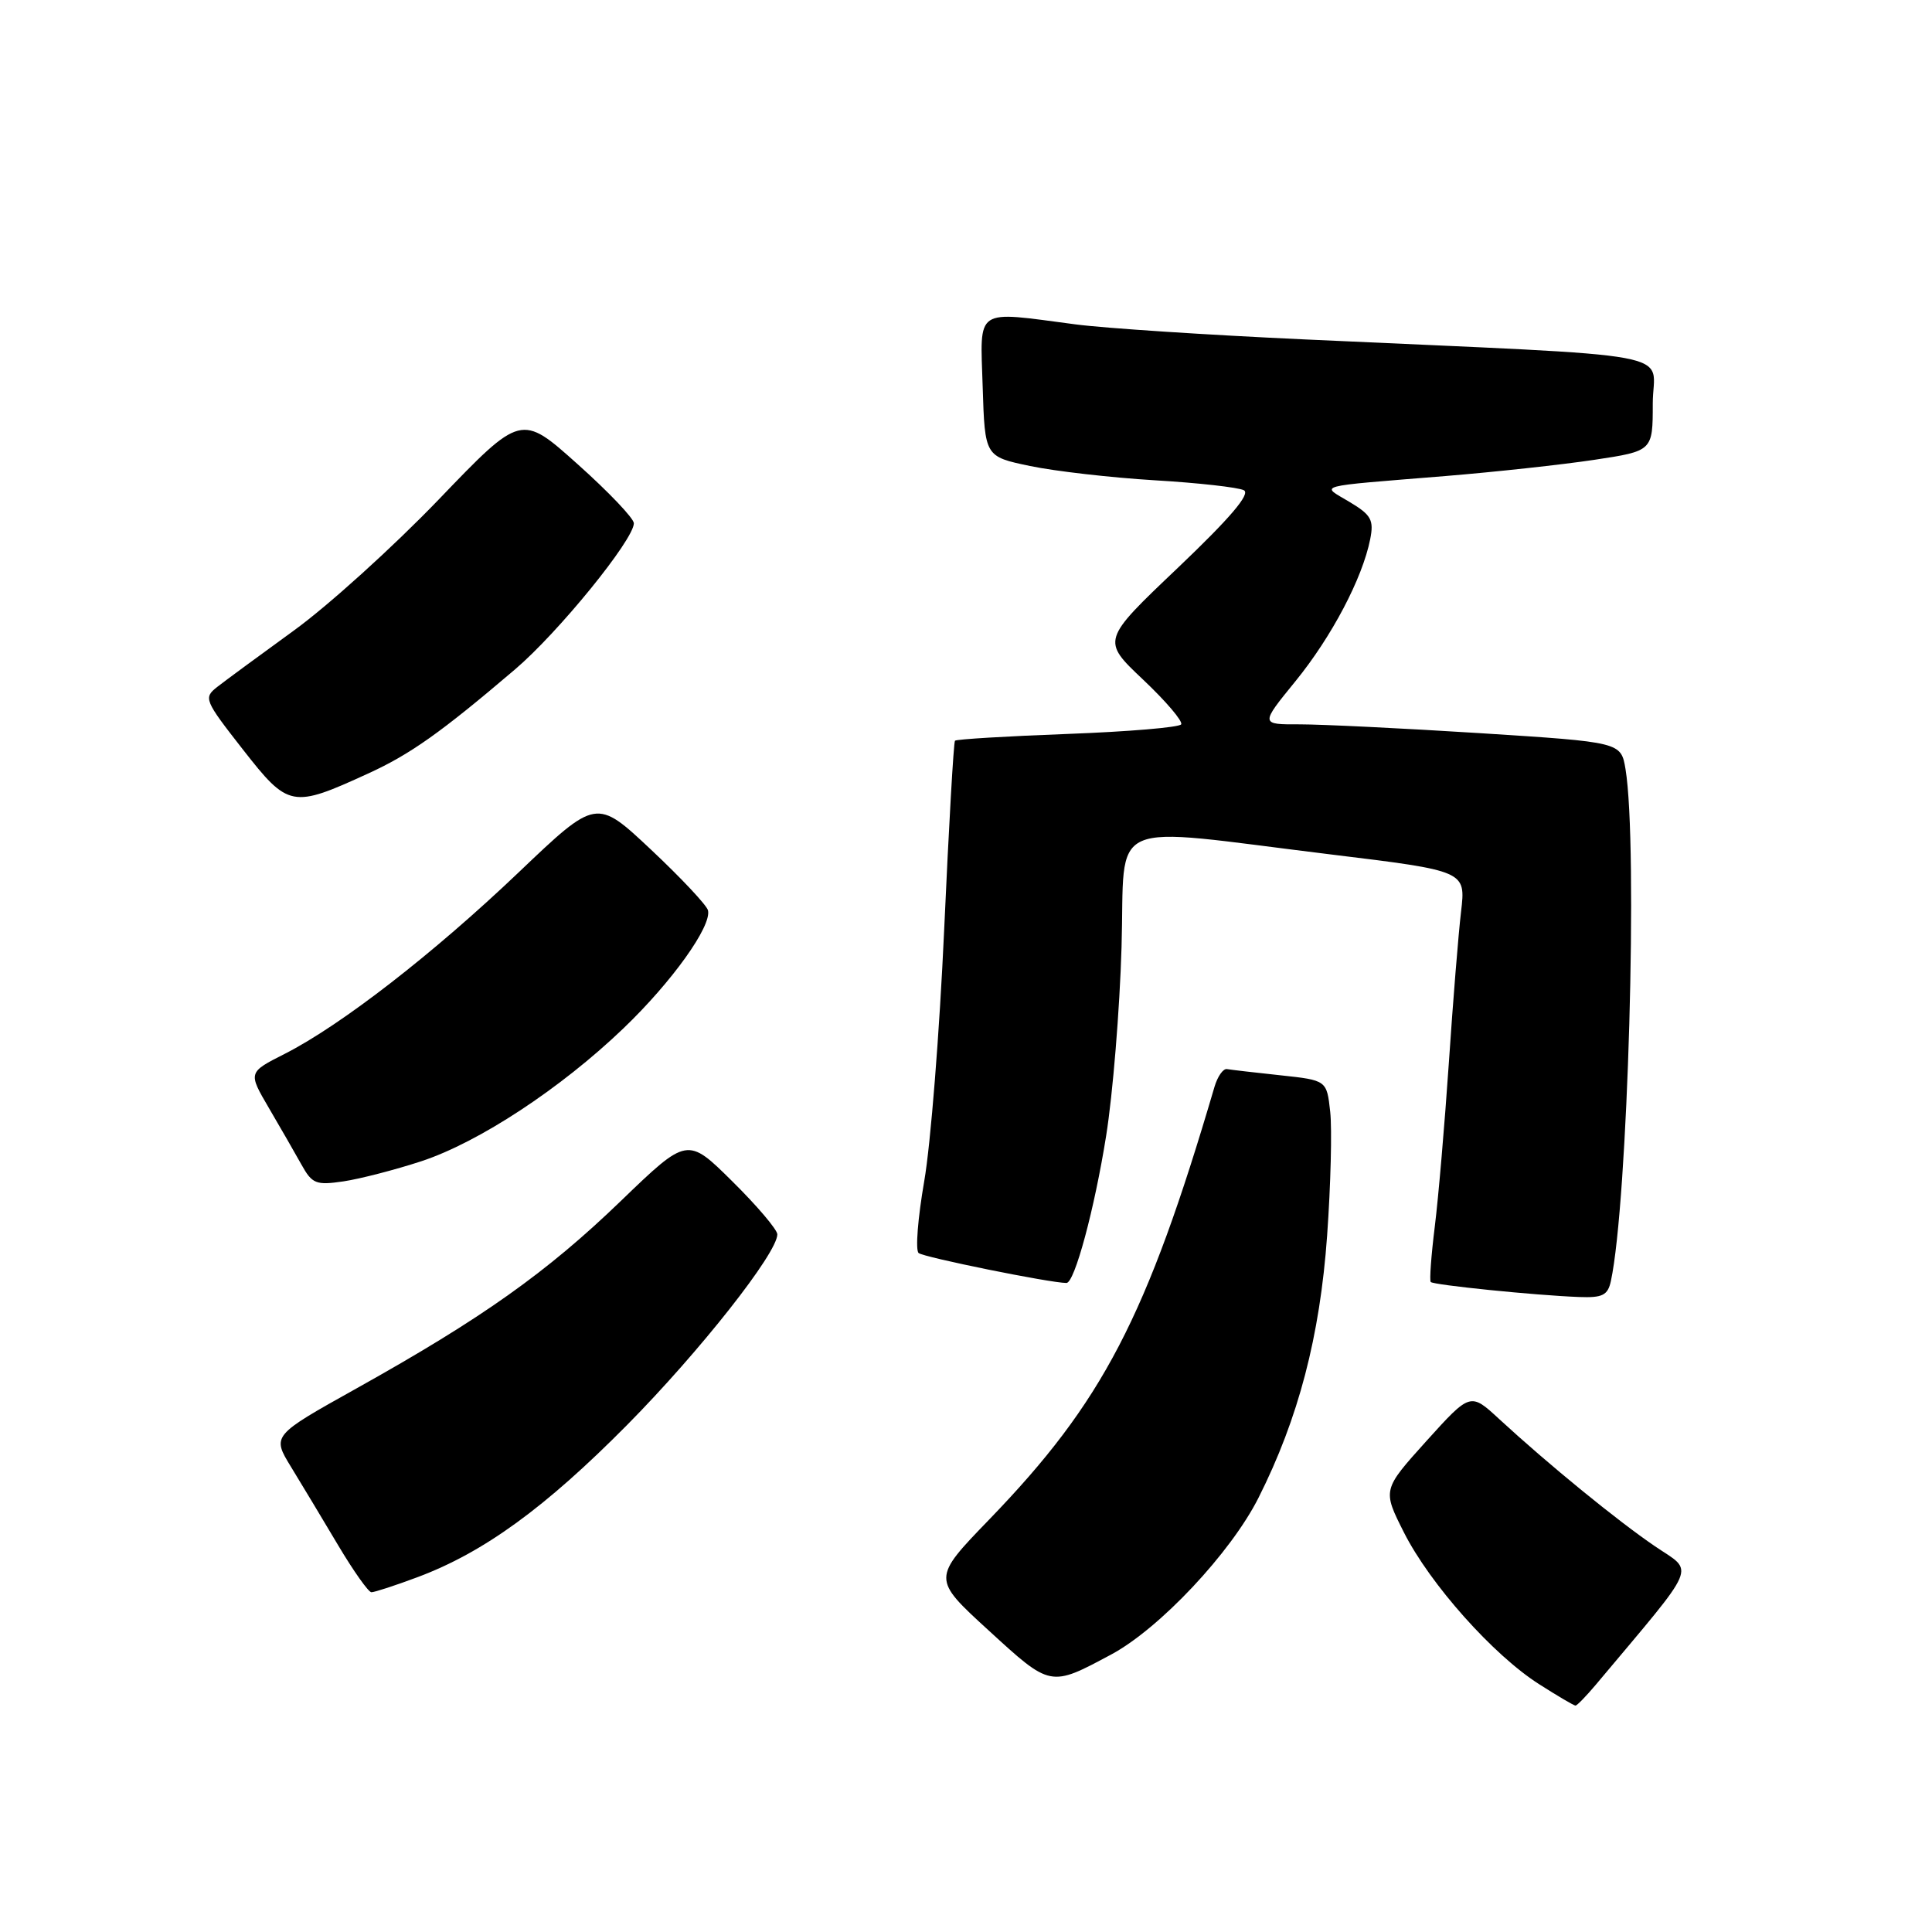 <?xml version="1.0" encoding="UTF-8" standalone="no"?>
<!DOCTYPE svg PUBLIC "-//W3C//DTD SVG 1.1//EN" "http://www.w3.org/Graphics/SVG/1.1/DTD/svg11.dtd" >
<svg xmlns="http://www.w3.org/2000/svg" xmlns:xlink="http://www.w3.org/1999/xlink" version="1.1" viewBox="0 0 256 256">
 <g >
 <path fill="currentColor"
d=" M 211.44 223.25 C 225.27 206.76 224.54 208.47 219.28 204.88 C 214.27 201.47 205.16 194.03 198.66 188.04 C 194.83 184.50 194.83 184.50 189.00 190.95 C 183.18 197.41 183.18 197.41 186.03 203.06 C 189.48 209.89 197.87 219.31 203.95 223.17 C 206.39 224.73 208.56 226.00 208.76 226.00 C 208.96 226.00 210.17 224.76 211.44 223.25 Z  M 147.24 219.23 C 153.64 215.80 163.09 205.75 166.76 198.46 C 172.05 187.97 174.90 177.05 175.85 163.73 C 176.33 157.00 176.51 149.62 176.26 147.32 C 175.80 143.14 175.80 143.14 169.65 142.48 C 166.27 142.12 163.09 141.75 162.58 141.66 C 162.08 141.57 161.34 142.62 160.93 144.00 C 151.93 174.62 146.13 185.76 131.08 201.34 C 123.50 209.18 123.50 209.18 131.00 216.04 C 139.24 223.59 139.14 223.57 147.24 219.23 Z  M 55.36 208.97 C 64.11 205.69 72.23 199.79 83.11 188.80 C 92.72 179.08 103.00 166.04 103.00 163.56 C 103.00 162.94 100.32 159.78 97.04 156.54 C 91.08 150.64 91.08 150.64 82.26 159.14 C 72.43 168.62 63.88 174.68 47.26 183.96 C 36.03 190.23 36.03 190.23 38.56 194.37 C 39.95 196.64 42.75 201.30 44.79 204.73 C 46.83 208.16 48.82 210.97 49.21 210.98 C 49.60 210.99 52.37 210.09 55.36 208.97 Z  M 213.45 169.75 C 215.70 159.33 217.06 112.01 215.39 101.92 C 214.79 98.34 214.79 98.34 196.15 97.15 C 185.89 96.50 175.13 95.98 172.24 95.98 C 166.98 96.00 166.98 96.00 171.66 90.26 C 176.46 84.36 180.53 76.63 181.56 71.44 C 182.06 68.90 181.70 68.23 178.82 66.51 C 174.99 64.21 173.83 64.52 191.50 63.08 C 198.10 62.54 206.99 61.57 211.25 60.93 C 219.00 59.76 219.00 59.76 219.00 53.48 C 219.00 46.35 224.39 47.34 173.00 44.98 C 160.07 44.39 146.35 43.49 142.50 42.98 C 129.01 41.21 129.88 40.62 130.21 51.25 C 130.50 60.50 130.50 60.50 136.50 61.75 C 139.80 62.44 147.22 63.29 153.00 63.64 C 158.78 63.98 164.09 64.58 164.82 64.96 C 165.73 65.44 163.00 68.64 156.05 75.26 C 145.96 84.85 145.96 84.85 151.46 90.05 C 154.49 92.91 156.76 95.58 156.51 95.98 C 156.27 96.38 149.50 96.95 141.47 97.25 C 133.44 97.55 126.72 97.95 126.54 98.15 C 126.36 98.34 125.72 109.58 125.11 123.13 C 124.50 136.67 123.31 151.71 122.46 156.54 C 121.62 161.38 121.28 165.65 121.72 166.03 C 122.34 166.59 139.18 170.00 141.31 170.00 C 142.39 170.00 145.03 160.19 146.57 150.50 C 147.45 145.00 148.37 133.75 148.61 125.50 C 149.13 108.11 145.97 109.51 176.36 113.22 C 194.23 115.40 194.23 115.40 193.60 120.78 C 193.25 123.73 192.52 132.76 191.98 140.83 C 191.43 148.90 190.60 158.65 190.12 162.50 C 189.64 166.35 189.40 169.66 189.58 169.87 C 189.94 170.27 203.42 171.64 209.23 171.86 C 212.35 171.98 213.04 171.63 213.45 169.75 Z  M 55.83 153.87 C 63.45 151.36 74.31 144.22 82.61 136.26 C 89.04 130.10 94.33 122.70 93.81 120.62 C 93.64 119.94 90.24 116.32 86.26 112.58 C 79.02 105.78 79.02 105.78 68.76 115.56 C 57.43 126.36 45.19 135.85 37.73 139.64 C 32.87 142.10 32.87 142.10 35.62 146.80 C 37.14 149.39 39.08 152.77 39.94 154.31 C 41.36 156.87 41.87 157.07 45.50 156.54 C 47.70 156.21 52.35 155.01 55.83 153.87 Z  M 48.77 102.50 C 54.36 99.95 58.42 97.07 68.23 88.71 C 73.97 83.83 83.97 71.53 83.99 69.34 C 84.00 68.70 80.64 65.17 76.53 61.50 C 69.06 54.81 69.06 54.81 58.12 66.20 C 52.10 72.46 43.48 80.26 38.95 83.54 C 34.43 86.82 29.86 90.18 28.80 91.01 C 26.94 92.47 27.06 92.76 32.19 99.32 C 38.22 107.03 38.69 107.12 48.77 102.50 Z "/>
</g>
</svg>